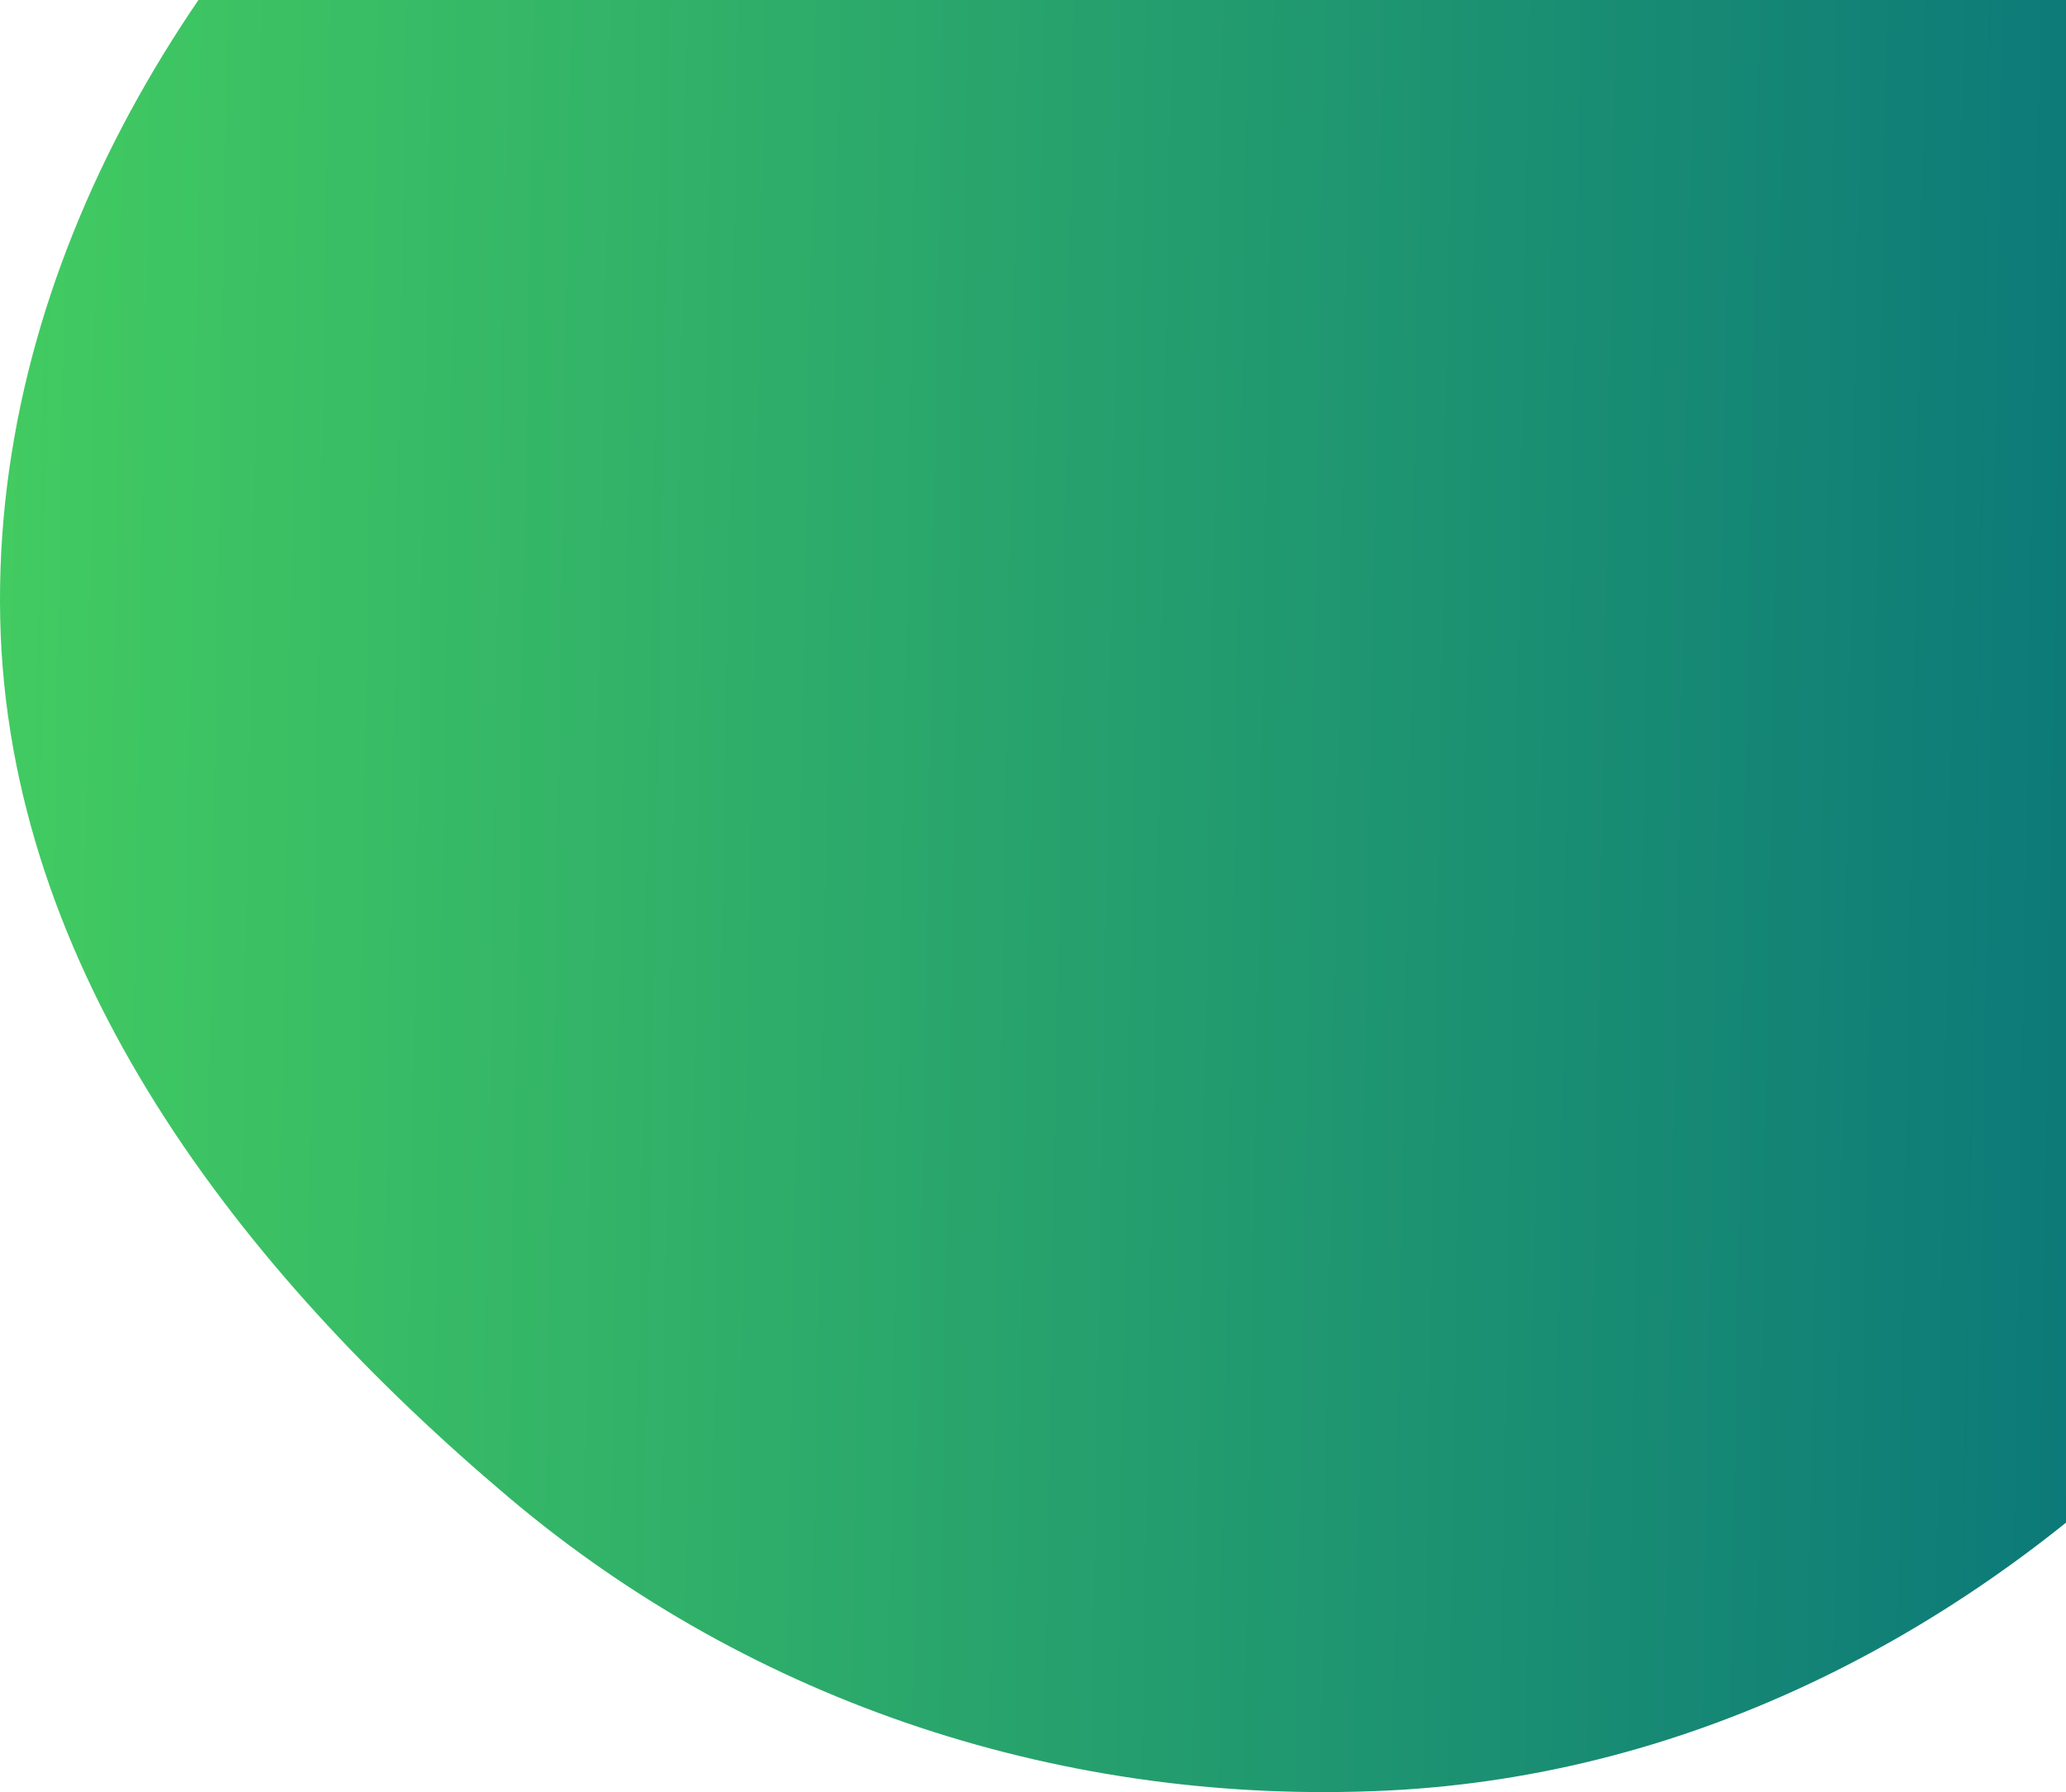 <?xml version="1.0" encoding="UTF-8" standalone="no"?><svg width='952' height='826' viewBox='0 0 952 826' fill='none' xmlns='http://www.w3.org/2000/svg'>
<path fill-rule='evenodd' clip-rule='evenodd' d='M639.554 -249.858C774.507 -235.103 882.792 -149.97 978.878 -54.092C1075.09 41.91 1170.33 149.349 1175.71 285.139C1181.26 425.08 1105.57 552.966 1006.89 652.376C907.79 752.214 780.079 818.4 639.554 825.274C491.737 832.504 347.466 785.646 234.421 690.159C110.539 585.52 3.526 447.236 0.094 285.139C-3.39 120.617 90.662 -31.791 216.895 -137.402C333.124 -234.643 488.893 -266.33 639.554 -249.858Z' fill='url(#paint0_linear_62_336)'/>
<defs>
<linearGradient id='paint0_linear_62_336' x1='1.33696e-10' y1='286' x2='1175.95' y2='306.007' gradientUnits='userSpaceOnUse'>
<stop stop-color='#42CB61'/>
<stop offset='1' stop-color='#00677E'/>
</linearGradient>
</defs>
</svg>
